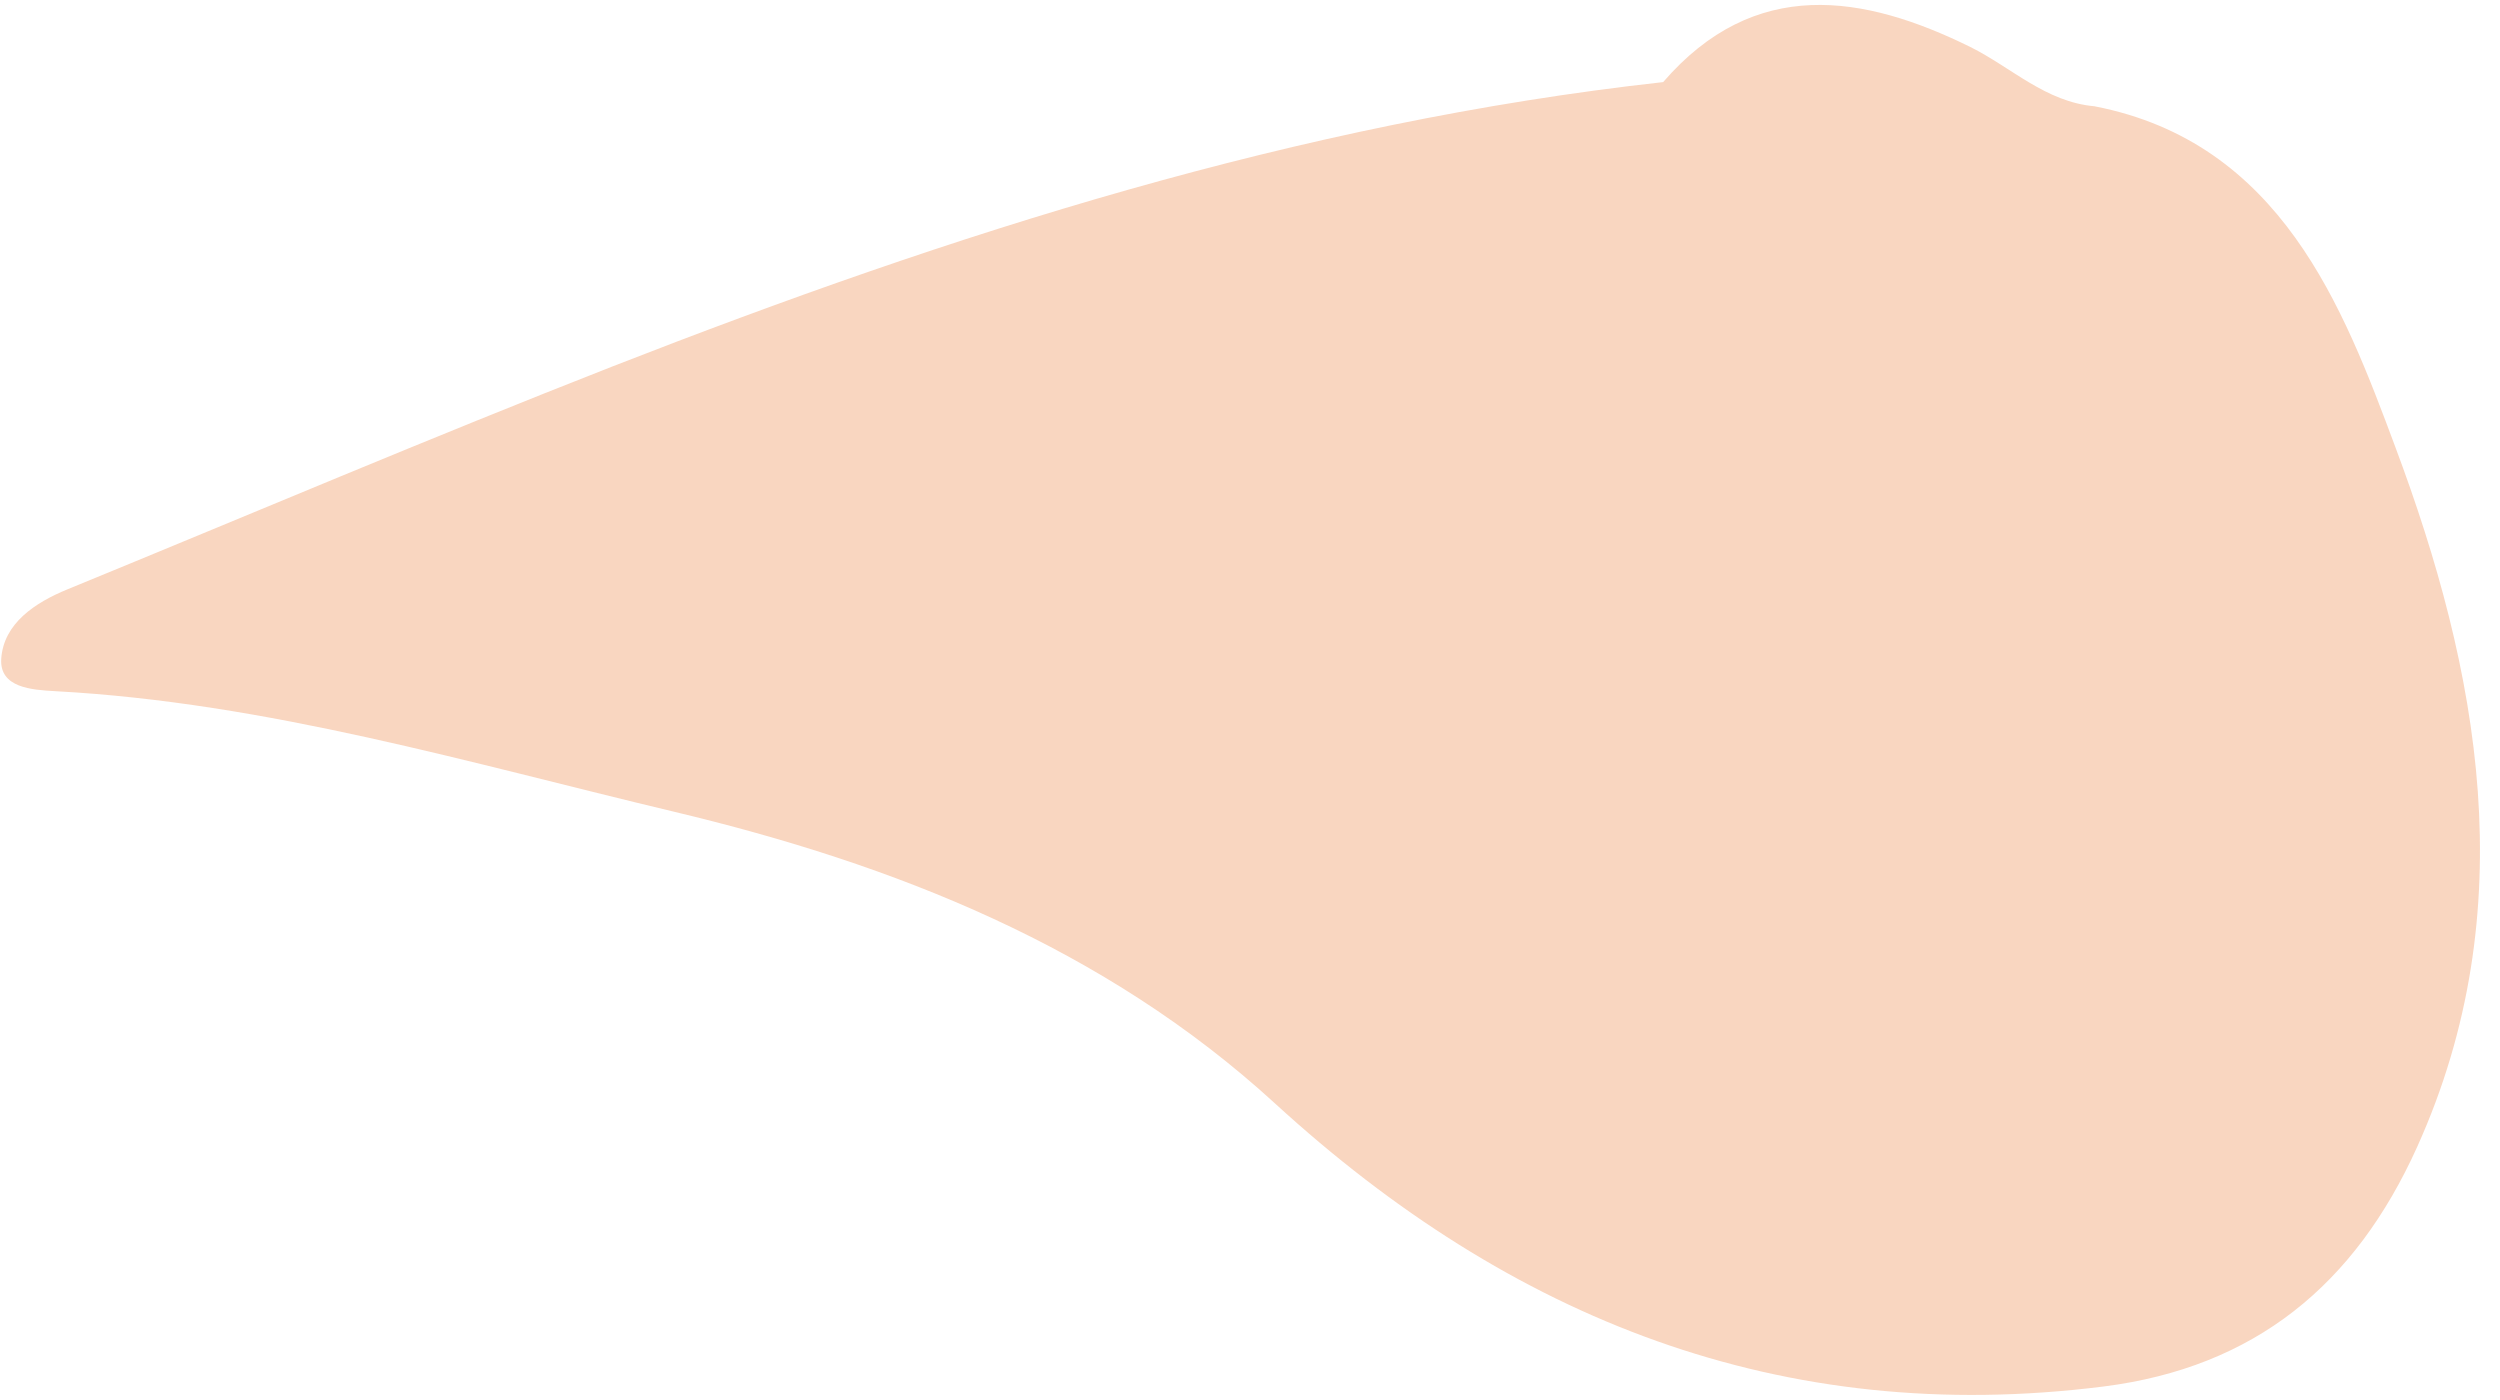 <svg width="75" height="42" viewBox="0 0 75 42" fill="none" xmlns="http://www.w3.org/2000/svg">
<path d="M62.837 3.189C68.431 4.275 70.298 9.222 71.854 13.395C74.368 20.106 75.732 27.271 72.516 34.405C70.649 38.546 67.641 41.02 63.108 41.595C53.445 42.815 45.314 39.568 38.26 33.112C33.121 28.404 26.833 25.931 20.218 24.351C14.09 22.891 8.017 21.079 1.665 20.736C0.947 20.696 -0.018 20.633 0.037 19.763C0.109 18.701 1.051 18.079 2.024 17.68C7.474 15.446 12.893 13.14 18.375 10.993C28.573 7.011 38.946 3.676 49.894 2.463C52.639 -0.713 55.903 -0.17 59.111 1.41C60.347 2.024 61.369 3.062 62.845 3.189H62.837Z" fill="#F9D6C0"/>
</svg>
